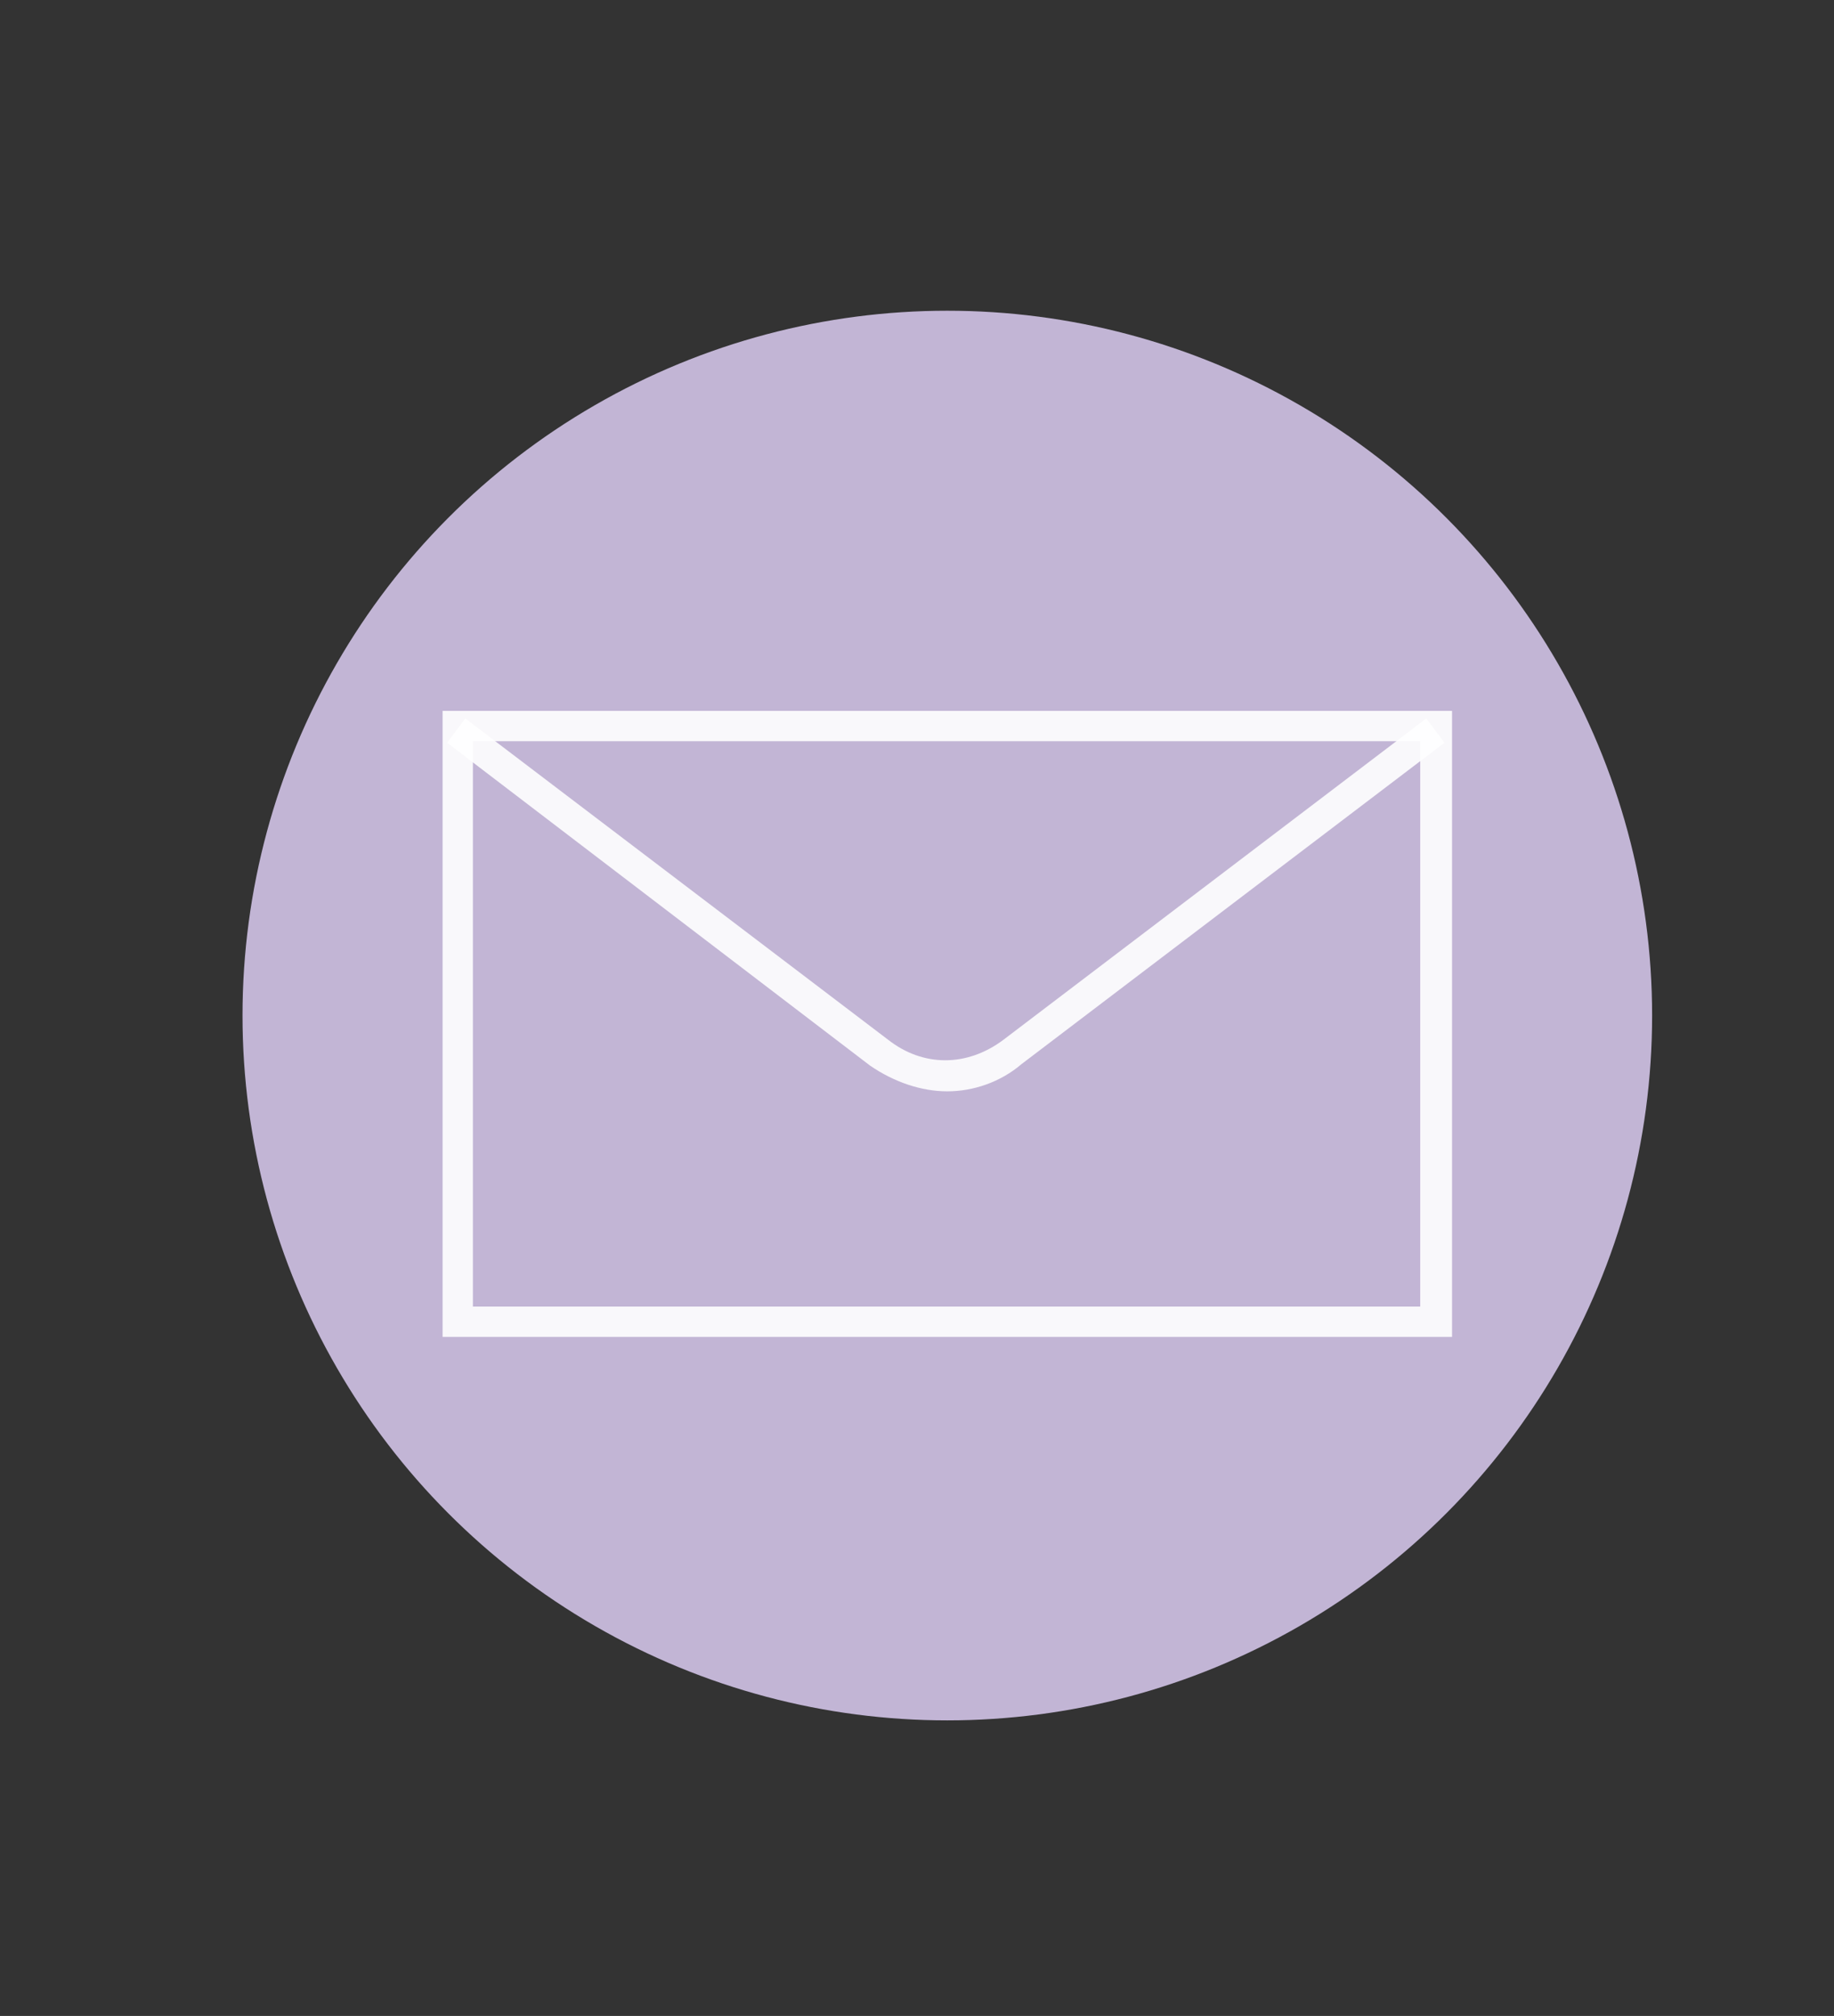 <?xml version="1.0" encoding="utf-8"?>
<!-- Generator: Adobe Illustrator 21.1.0, SVG Export Plug-In . SVG Version: 6.00 Build 0)  -->
<svg version="1.1" id="Layer_1" xmlns="http://www.w3.org/2000/svg" xmlns:xlink="http://www.w3.org/1999/xlink" x="0px" y="0px"
	 viewBox="0 0 121 133" style="enable-background:new 0 0 121 133;" xml:space="preserve">
<rect x="0" y="0" width="121" height="133" fill="#333333" stroke="none"/>
<style type="text/css">
	.st0{display:none;}
	.st1{display:inline;fill:none;stroke:#000000;stroke-width:0.326;stroke-miterlimit:10;}
	.st2{fill:#C2B5D5;}
	.st3{opacity:0.9;fill:#FFFFFF;enable-background:new    ;}
</style>
<g id="Layer_2" class="st0">
	<rect x="-10" y="49.5" class="st1" width="527" height="39.5"/>
</g>
<circle class="st2" cx="62.5" cy="67" r="46.5"/>
<path class="st3" d="M95.8,88.2H29.2V46.9h66.6V88.2z M31.2,86.2h62.5V48.9H31.2V86.2z"/>
<path class="st3" d="M62.5,72c-1.7,0-3.5-0.6-5.1-1.7L29.5,49l1.2-1.6l27.9,21.2c2.3,1.8,5.2,1.8,7.6,0l27.9-21.2l1.2,1.6L67.4,70.2
	C66,71.4,64.2,72,62.5,72z"/>
</svg>
